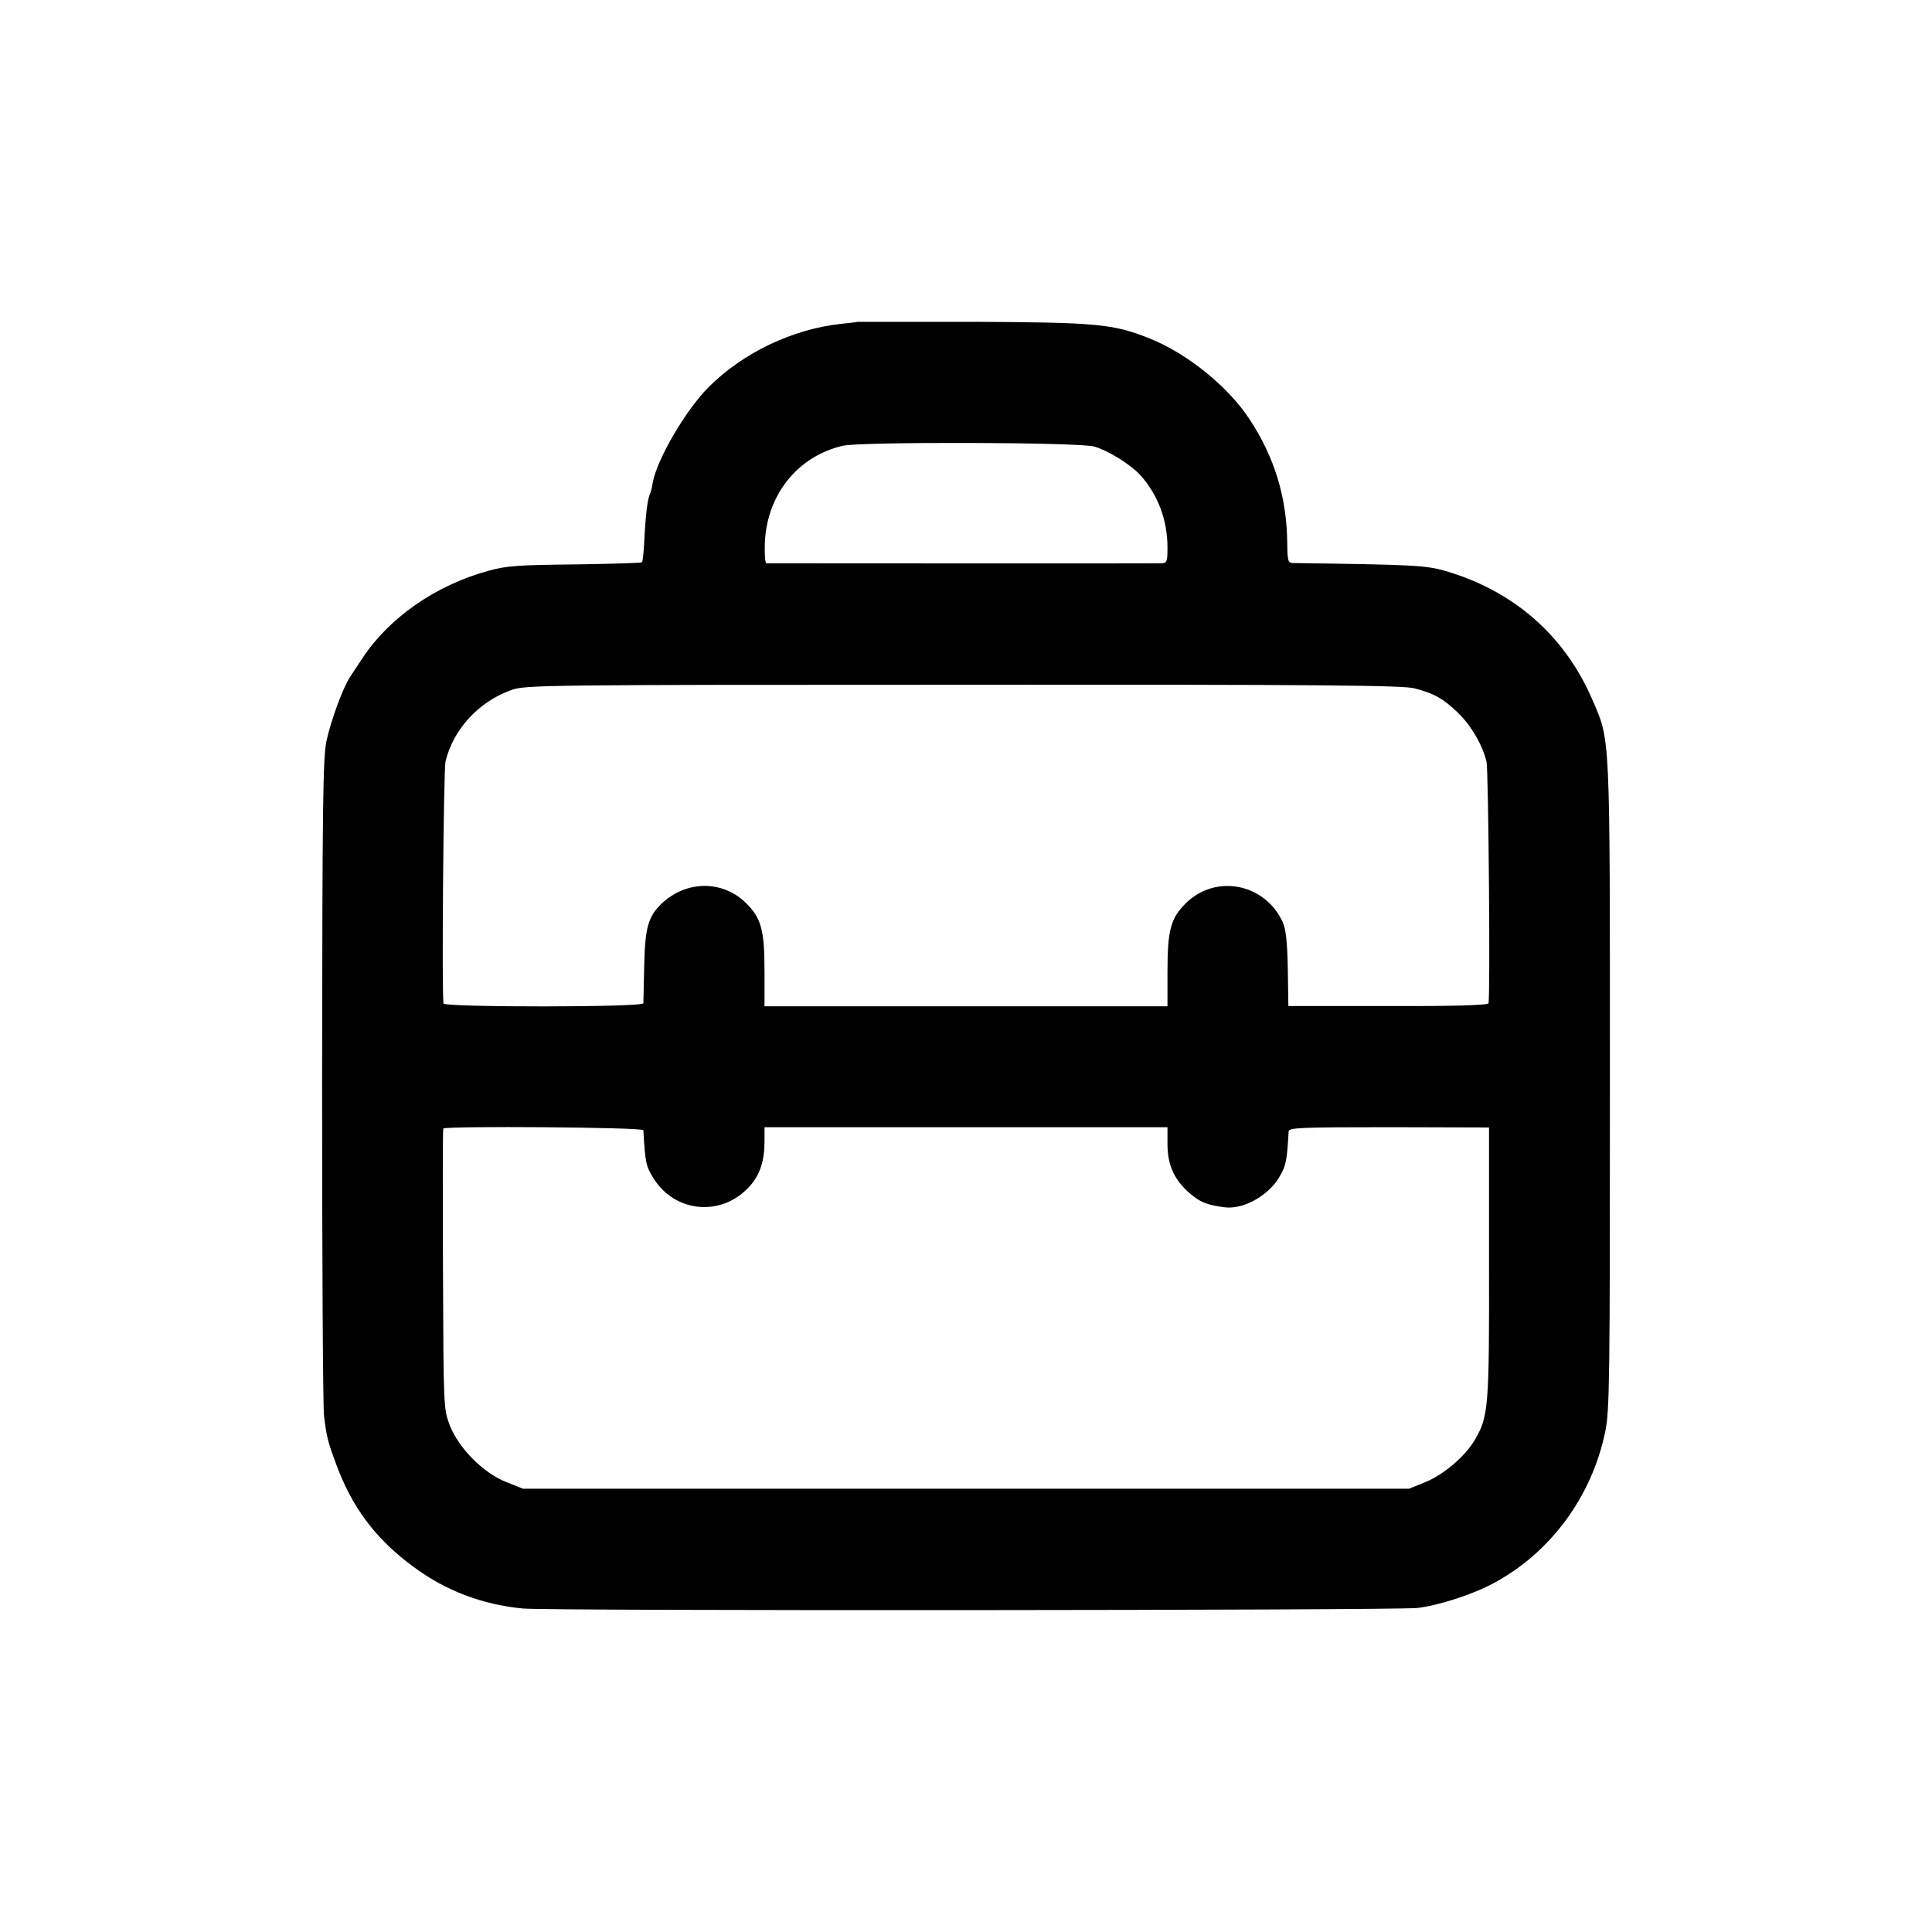 <?xml version="1.0" standalone="no"?>
<!DOCTYPE svg PUBLIC "-//W3C//DTD SVG 20010904//EN"
 "http://www.w3.org/TR/2001/REC-SVG-20010904/DTD/svg10.dtd">
<svg version="1.0" xmlns="http://www.w3.org/2000/svg"
 width="700pt" height="700pt" viewBox="0 0 700 700"
 preserveAspectRatio="xMidYMid meet">
<g transform="translate(0,700) scale(0.1,-0.1)"
fill="#000000" stroke="none">
<path d="M3107 5834 c-1 -1 -27 -4 -57 -7 -178 -19 -356 -104 -482 -229 -83
-83 -188 -262 -203 -347 -3 -19 -8 -37 -10 -41 -8 -13 -16 -76 -20 -158 -2
-46 -6 -86 -9 -89 -2 -3 -112 -6 -243 -8 -205 -2 -248 -5 -313 -23 -191 -52
-360 -170 -457 -317 -14 -22 -34 -51 -43 -65 -27 -40 -70 -157 -87 -234 -13
-62 -15 -223 -16 -1231 0 -638 3 -1184 7 -1214 9 -76 14 -96 44 -176 57 -156
144 -272 279 -371 116 -87 251 -138 398 -152 99 -9 3157 -7 3240 2 74 8 201
49 275 89 207 110 358 315 406 550 16 74 17 194 17 1257 0 1300 2 1242 -65
1398 -100 230 -284 391 -530 463 -72 21 -118 23 -553 29 -18 0 -20 7 -21 68
-1 169 -46 316 -138 455 -78 118 -225 236 -359 290 -134 54 -194 59 -644 61
-228 0 -415 0 -416 0z m858 -452 c51 -15 132 -65 168 -105 63 -71 97 -162 97
-261 0 -51 -2 -56 -22 -57 -25 -1 -1418 0 -1431 0 -5 1 -7 31 -6 69 5 177 118
319 283 357 67 15 856 13 911 -3z m1160 -876 c71 -18 107 -39 159 -90 48 -47
88 -117 102 -176 7 -33 14 -853 7 -875 -2 -7 -123 -11 -364 -10 l-361 0 -2
135 c-2 100 -7 144 -19 170 -65 140 -243 174 -351 67 -55 -55 -66 -98 -66
-249 l0 -124 -730 0 -730 0 0 124 c0 151 -11 194 -66 249 -85 85 -218 84 -308
-2 -48 -47 -59 -87 -62 -225 -1 -69 -3 -130 -3 -135 -1 -15 -719 -15 -724 -1
-7 22 0 842 7 876 27 116 120 218 239 260 50 18 112 19 1637 19 1291 1 1594
-2 1635 -13z m-2794 -1601 c7 -118 9 -129 36 -173 79 -128 251 -142 351 -28
36 41 52 91 52 161 l0 51 730 0 730 0 0 -61 c0 -77 25 -130 80 -178 39 -33 60
-42 125 -51 68 -10 160 41 200 109 25 41 28 60 34 166 1 13 42 15 363 15 l363
-1 0 -490 c1 -526 -2 -557 -51 -641 -34 -60 -116 -129 -182 -155 l-57 -23
-1605 0 -1605 0 -60 24 c-83 32 -173 123 -205 205 -23 60 -23 62 -25 565 -1
278 -1 507 1 511 5 10 724 5 725 -6z"/>
</g>
</svg>
